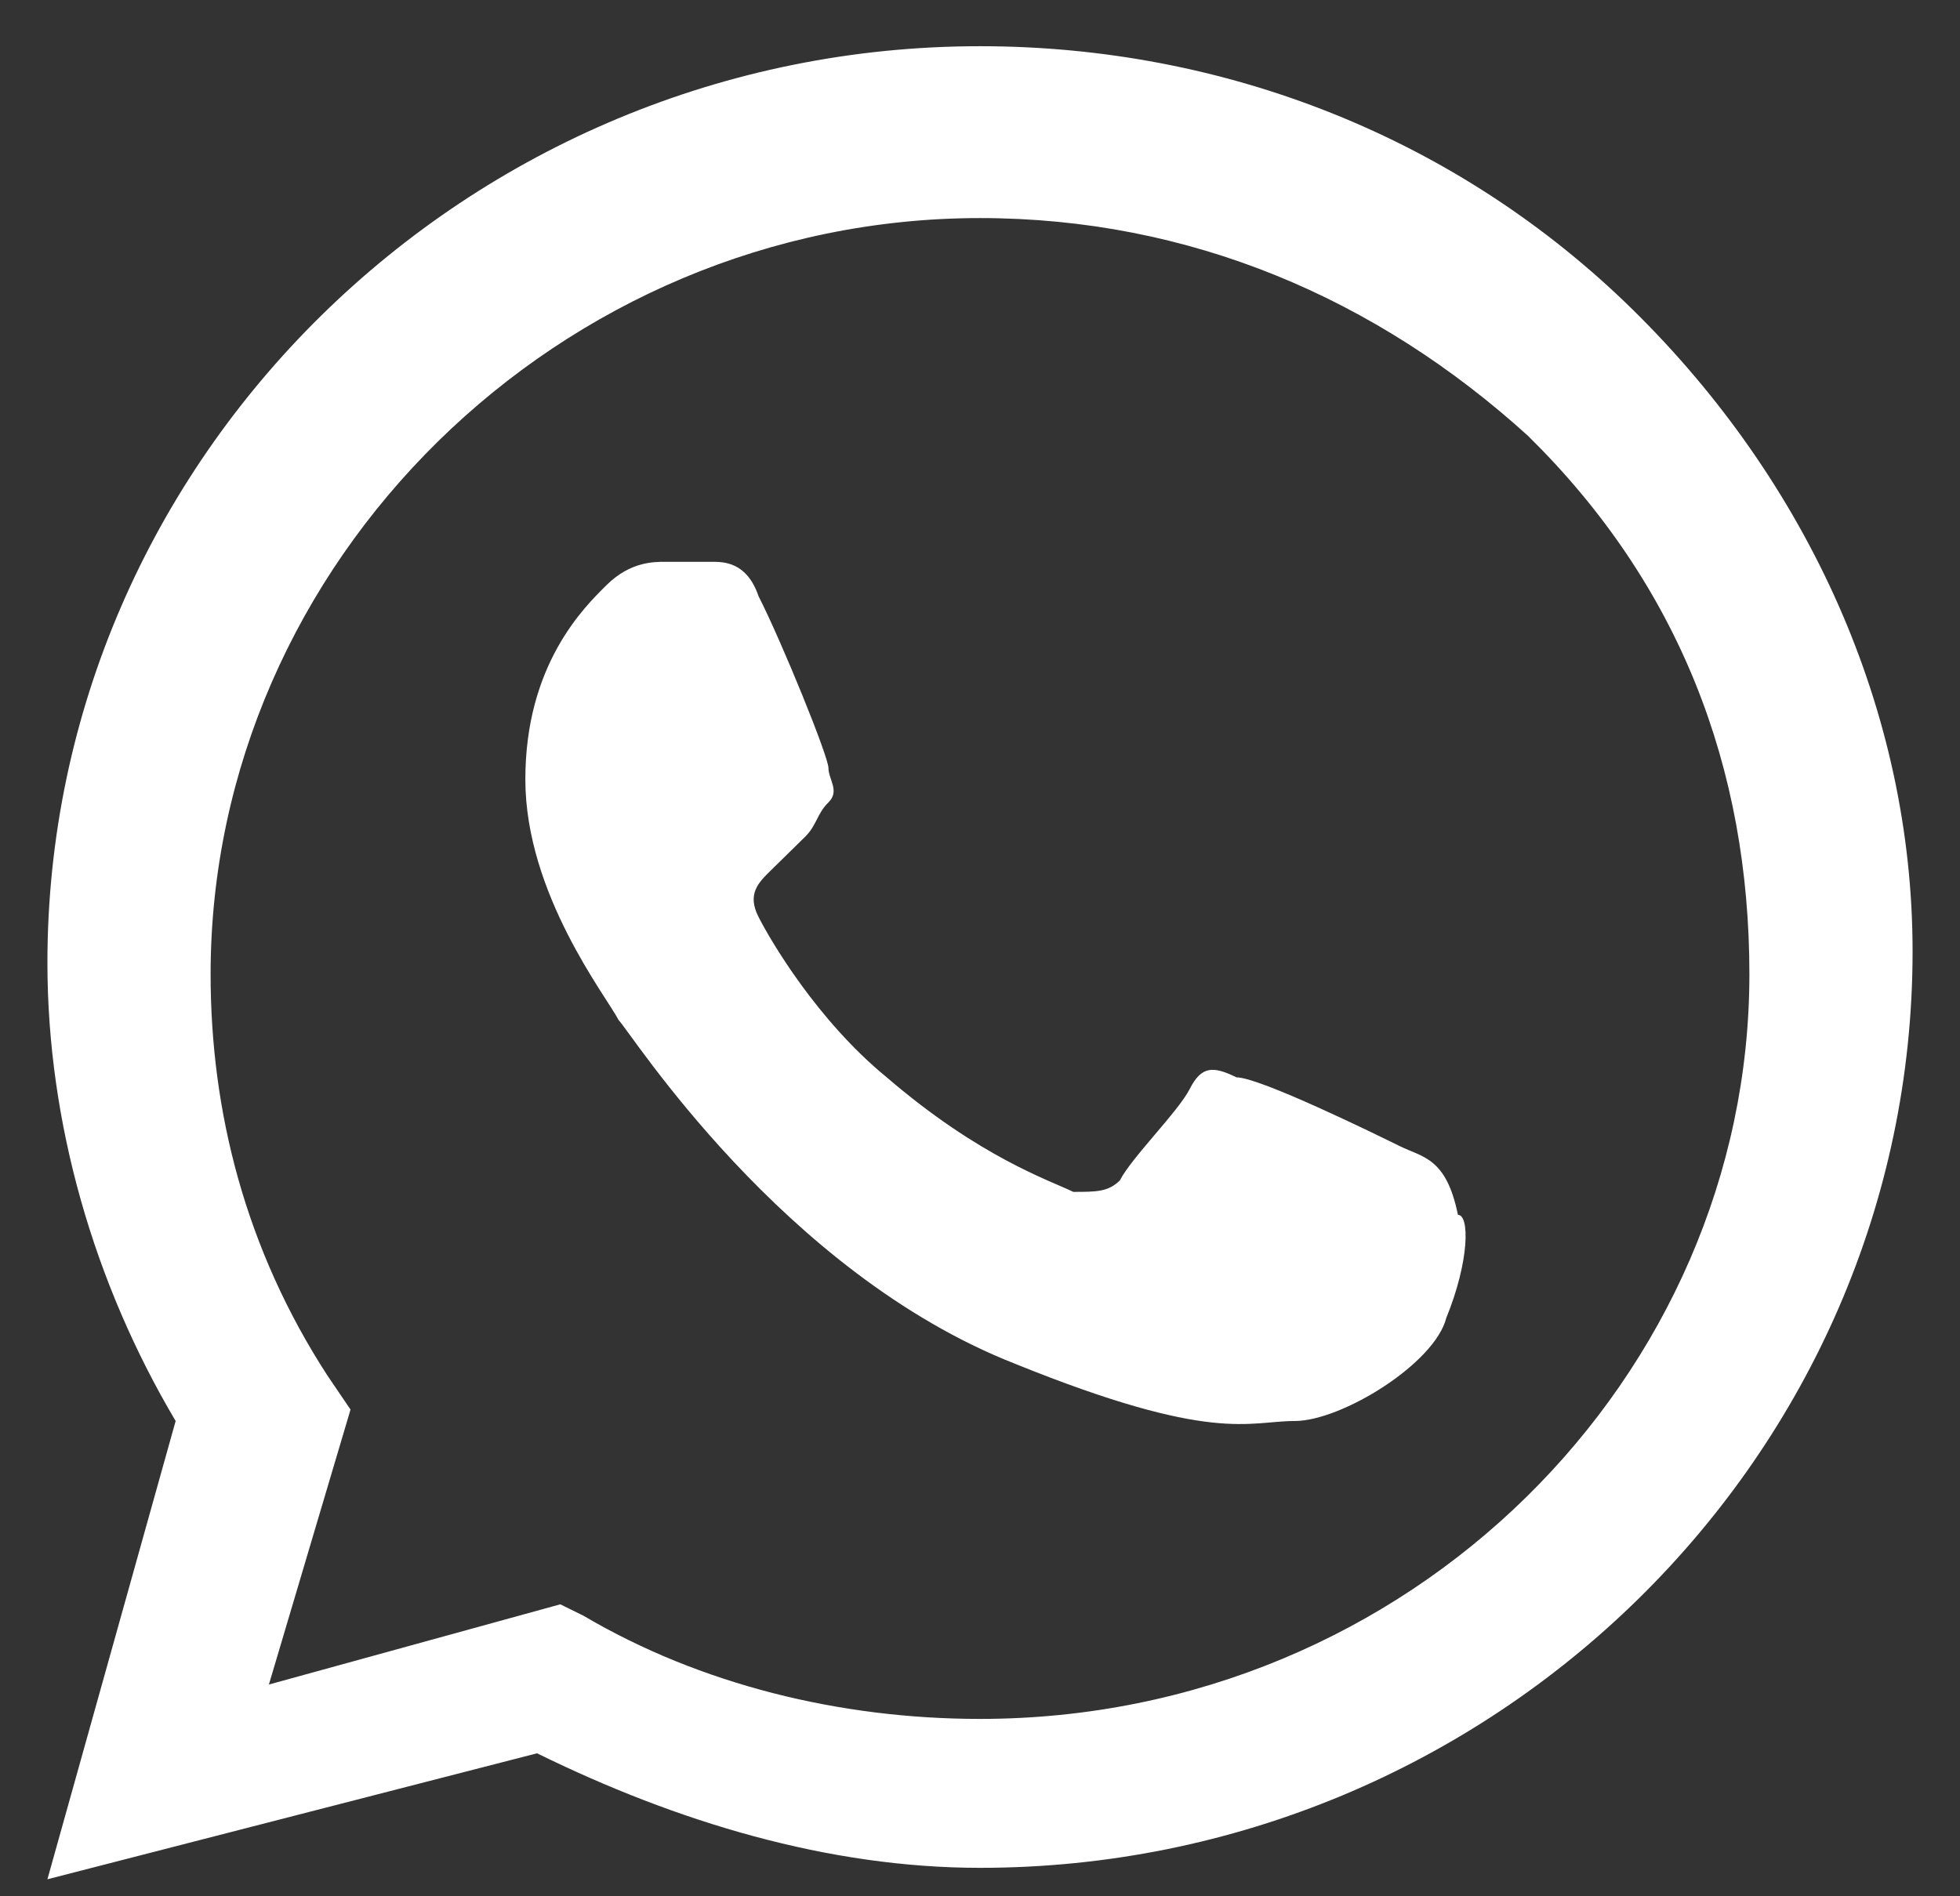<svg width="31" height="30" viewBox="0 0 31 30" fill="none" xmlns="http://www.w3.org/2000/svg">
<rect x="0" y="0" width="31" height="30" fill="#333333" stroke="none"/>
<path fill-rule="evenodd" clip-rule="evenodd" d="M25.825 4.9C23.059 2.181 19.372 0.731 15.5 0.731C7.388 0.731 0.75 7.256 0.75 15.231C0.75 17.769 1.488 20.306 2.778 22.481L0.75 29.731L8.494 27.738C10.706 28.825 13.103 29.55 15.5 29.55C23.613 29.55 30.25 23.025 30.25 15.05C30.25 11.244 28.591 7.619 25.825 4.9ZM15.5 27.194C13.287 27.194 11.075 26.65 9.231 25.563L8.862 25.381L4.253 26.65L5.544 22.3L5.175 21.756C3.884 19.763 3.331 17.588 3.331 15.413C3.331 8.888 8.863 3.45 15.5 3.45C18.819 3.45 21.769 4.719 24.166 6.894C26.562 9.25 27.669 12.15 27.669 15.413C27.669 21.756 22.322 27.194 15.5 27.194ZM22.137 18.131C21.769 17.95 19.925 17.044 19.556 17.044C19.188 16.863 19.003 16.863 18.819 17.225C18.634 17.588 17.897 18.313 17.712 18.675C17.528 18.856 17.344 18.856 16.975 18.856C16.606 18.675 15.5 18.313 14.025 17.044C12.919 16.138 12.181 14.869 11.997 14.506C11.812 14.144 11.997 13.963 12.181 13.781C12.366 13.6 12.55 13.419 12.734 13.238C12.919 13.056 12.919 12.875 13.103 12.694C13.287 12.513 13.103 12.331 13.103 12.15C13.103 11.969 12.366 10.156 11.997 9.431C11.812 8.888 11.444 8.888 11.259 8.888C11.075 8.888 10.891 8.888 10.522 8.888C10.338 8.888 9.969 8.888 9.6 9.25C9.231 9.613 8.309 10.519 8.309 12.331C8.309 14.144 9.6 15.775 9.784 16.138C9.969 16.319 12.366 20.125 16.053 21.575C19.188 22.844 19.741 22.481 20.478 22.481C21.216 22.481 22.691 21.575 22.875 20.85C23.244 19.944 23.244 19.219 23.059 19.219C22.875 18.313 22.506 18.313 22.137 18.131Z" fill="white"/>
</svg>

